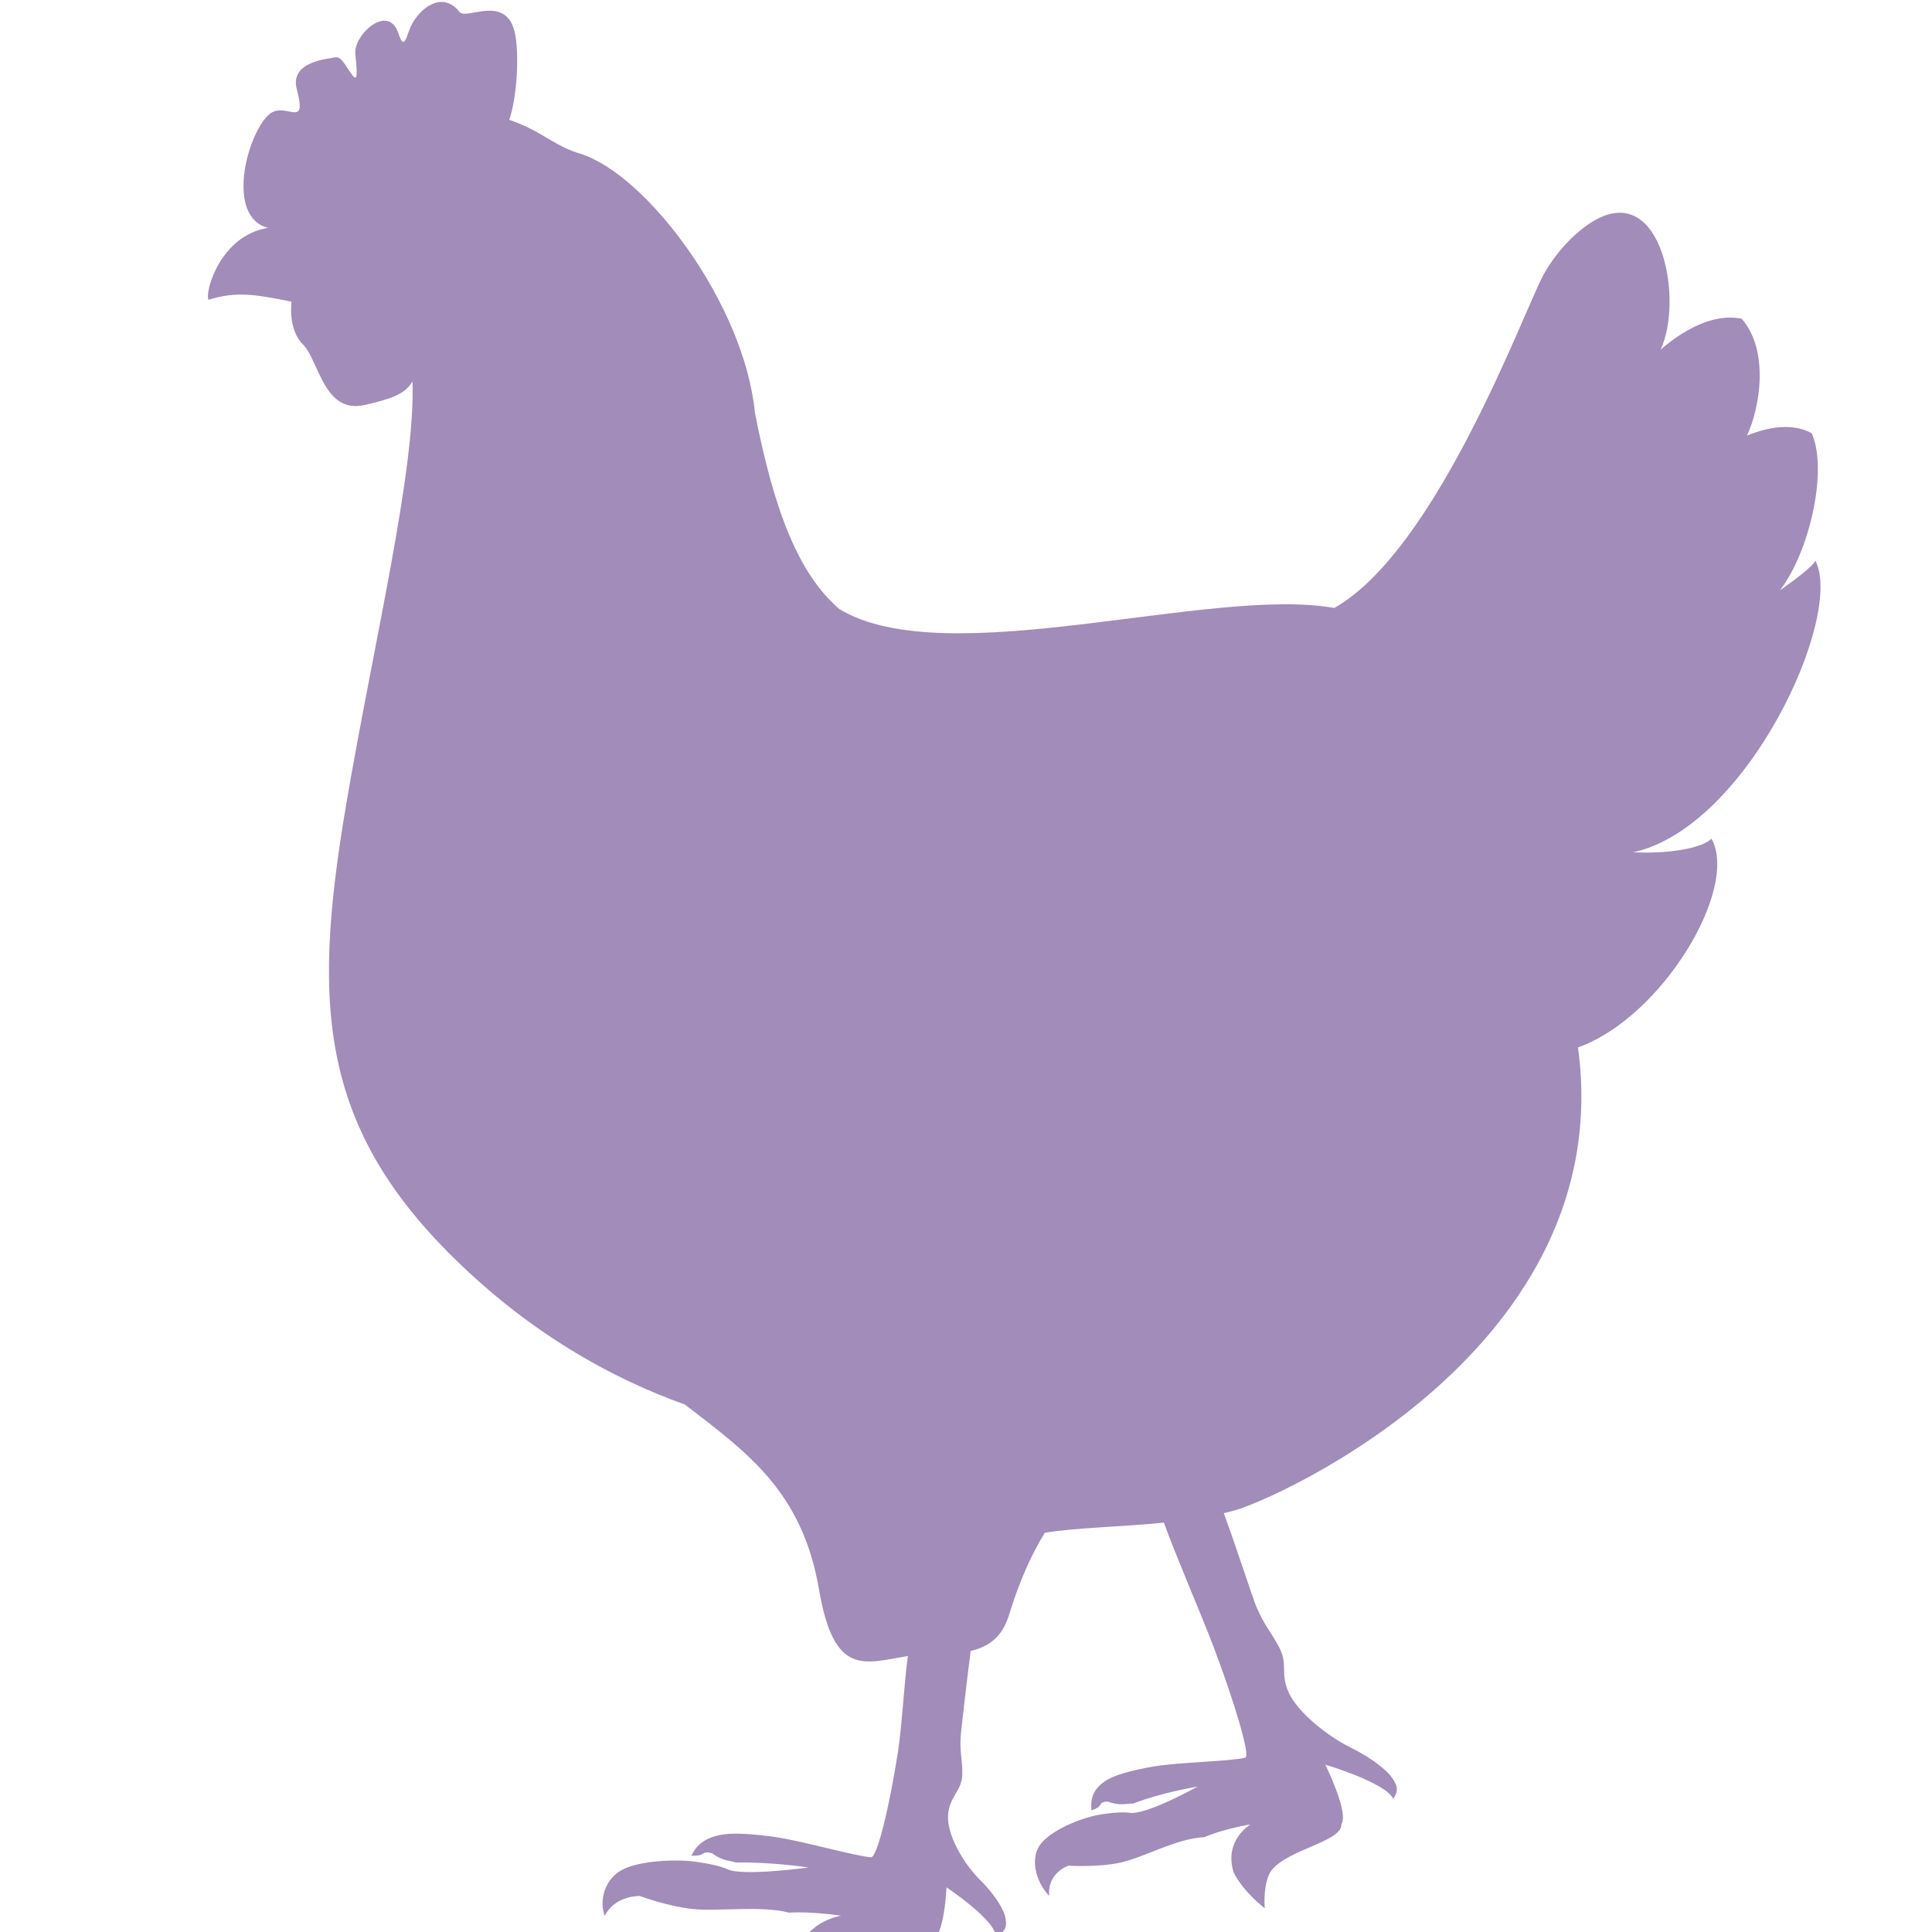 <?xml version="1.0" standalone="no"?><!DOCTYPE svg PUBLIC "-//W3C//DTD SVG 1.1//EN" "http://www.w3.org/Graphics/SVG/1.1/DTD/svg11.dtd"><svg t="1573798958582" class="icon" viewBox="0 0 1024 1024" version="1.1" xmlns="http://www.w3.org/2000/svg" p-id="1188" xmlns:xlink="http://www.w3.org/1999/xlink" width="200" height="200"><defs><style type="text/css"></style></defs><path d="M481.175 877.726c-1.985 14.669-3.063 36.734-5.298 51.182-4.459 28.808-11.043 55.748-14.203 55.491-8.859-0.711-35.202-8.338-49.898-10.589-6.185-0.948-13.36-1.699-19.629-1.906-7.398-0.256-16.329 0.697-21.912 6.167-2.535 2.493-3.725 5.501-3.725 5.501 7.999 0.27 4.974-2.955 10.89-1.296 5.745 4.258 9.353 3.722 12.746 4.917 18.694-0.412 38.492 2.621 38.492 2.621s-34.989 4.786-43.003 0.941c-3.078-1.479-9.825-3.034-17.083-4.028-10.023-1.366-29.652-0.695-39.076 4.455-8.575 4.687-12.144 15.493-8.967 24.298 5.397-10.96 18.583-10.571 18.583-10.571s14.806 5.529 28.128 6.912c13.314 1.386 36.314-1.96 50.901 1.912 12.406-0.724 27.74 1.627 27.74 1.627s-18.395 2.742-22.158 18.855c-0.458 10.412 6.329 21.267 6.329 21.267s4.161-8.53 10.913-14.044c12.032-9.816 48.002-3.052 52.504-11.606 7.3-3.783 8.204-29.502 8.204-29.502s26.797 17.844 26.051 26.249c6.442-3.277 5.658-6.666 5.214-10.005-0.454-3.34-4.691-11.517-13.349-20.036-8.653-8.541-17.568-23.647-17.102-34.043 0.446-10.399 7.601-13.237 7.588-22.405 0.015-9.161-1.752-12.043-0.649-22.363 0.384-3.487 2.968-26.372 5.062-42.68 12.637-2.917 17.69-10.379 20.523-19.659 4.899-16.03 11.095-30.478 18.747-42.957 16.256-2.782 39.623-3.042 63.153-5.409 5.875 16.542 19.948 48.996 26.176 65.436 11.301 29.823 19.807 58.449 16.98 59.145-7.91 1.972-34.353 2.372-48.043 4.576-5.769 0.929-12.273 2.348-17.721 4.031-6.432 1.982-13.542 5.613-15.429 12.702-0.855 3.223-0.285 6.563-0.285 6.563 6.953-2.149 2.684-4.416 8.589-4.568 7.125 2.481 9.921 0.863 13.432 1.02 15.706-6.037 34.159-9.01 34.159-9.01s-27.292 15.281-36.137 13.899c-3.386-0.533-9.957-0.043-16.653 1.165-9.256 1.665-25.619 8.253-30.949 16.176-4.849 7.222-2.228 18.973 5.093 26.725-1.146-12.463 10.28-16.05 10.28-16.05s15.519 1.004 27.586-1.639c12.071-2.643 29.906-12.886 44.358-13.457 10.184-4.456 24.472-6.758 24.472-6.758s-14.227 8.258-8.984 25.329c5.057 10.423 16.526 19.11 16.526 19.11s-0.926-9.681 1.942-17.17c5.105-13.334 39.281-17.487 38.635-27.299 4.237-5.946-8.469-31.643-8.469-31.643s32.173 9.569 35.939 18.093c3.772-5.18 1.33-8.29-0.8-11.454-2.14-3.172-10.027-9.973-21.871-15.794-11.847-5.833-27.349-18.076-32.401-28.498-5.066-10.424-0.473-15.378-5.277-24.434-4.792-9.065-7.808-11.383-12.272-21.911-1.564-3.695-10.679-31.776-17.141-49.303 2.248-0.53 4.462-1.1 6.639-1.725 20.864-5.977 202.795-85.769 181.1-245.124 44.737-15.985 85.481-84.401 70.74-110.663-4.819 5.102-22.927 8.193-41.532 7.219 60.484-12.953 112.338-125.924 96.415-154.916 1.199 0.948-6.334 7.547-18.596 16.091 15.796-20.457 25.58-64.051 16.81-83.306-10.418-5.59-23.016-3.253-34.262 1.281 6.85-14.572 11.986-44.99-2.818-61.93-15.507-3.183-31.738 6.663-42.994 16.394 12.21-25.835 1.073-88.341-34.295-68.88-11.6 6.379-22.306 18.943-28.072 29.79-10.363 19.484-56.421 145.49-110.577 175.995-65.728-11.731-205.464 34.83-262.237 0.643-21.758-18.623-34.683-52.307-44.796-103.989-5.707-58.138-57.819-126.806-92.683-137.437-11.764-3.586-18.401-9.636-28.51-14.307-2.894-1.335-5.938-2.588-9.065-3.644 3.658-10.177 5.345-31.147 3.415-43.889-3.644-24.039-26.148-8.617-29.776-13.282-9.523-12.266-22.841-0.823-26.617 9.649-1.963 5.449-2.998 9.957-5.74 1.722-5.397-16.223-23.848 0.752-22.846 10.855 1.395 13.955 1.066 15.726-3.806 8.055-4.871-7.673-5.533-6.409-9.714-5.71-4.18 0.697-21.004 2.976-17.521 16.227 5.983 22.77-6.331 5.459-15.114 13.925-11.812 11.389-22.335 54.127-0.095 59.706-25.831 4.217-33.699 34.739-31.538 38.14 15.179-4.859 26.067-2.538 44.024 0.986 0 0-2.274 14.395 6.086 22.764 8.358 8.37 10.962 36.887 32.554 32.006 13.749-3.105 21.548-5.672 25.399-12.53 1.826 46.631-20.792 139.821-35.071 223.989-18.694 110.189-15.313 178.127 72.969 255.438 29.422 25.766 65.407 48.231 106.499 62.878 33.111 25.504 62.187 45.995 71.108 98.091C442.051 888.893 457.872 881.565 481.175 877.726L481.175 877.726z" fill="#A18CBA" p-id="1189"></path><path d="M647.134 802.347c4.167 28.623 14.077 54.914 20.802 71.711 5.06 12.637 29.262 82.019 25.609 83.756-8.247 6.014-17.865 12.943-26.135 18.958 2.17-5.27 3.654-12.531 7.868-16.725-11.365-3.042-29.567-2.651-74.451 10.391 10.5-8.332 38.418-10.313 54.541-24.04-3.834-4.068-8.503-3.962-22.473-5.161 8.962-0.984 21.147-2.436 30.805-2.183 14.321 0.382-0.589-32.44-16.503-71.147-4.981-12.121-15.836-40.861-28.601-61.059C628.271 805.831 637.943 804.436 647.134 802.347L647.134 802.347z" fill="#A18CBA" p-id="1190"></path><path d="M512.013 875.535c-9.54 24.362-10.297 46.39-12.387 62.229-1.614 12.296-14.044 78.677-18.571 79.056-11.308 2.628-24.448 5.643-35.772 8.27 4.908-3.839 10.171-9.575 16.545-11.876-9.642-6.022-27.841-11.167-79.056-13.59 14.747-3.929 43.39 2.794 66.528-4.032-1.666-4.621-6.337-5.938-19.524-11.169 9.385 1.856 22.19 4.296 31.605 7.424 13.965 4.64 16.422-27.799 20.972-65.572 1.345-11.196 3.337-30.156 1.524-48.973 4.588-0.669 9.44-1.122 14.58-0.968C503.686 876.493 508.167 876.193 512.013 875.535L512.013 875.535z" fill="#A18CBA" p-id="1191"></path><path d="M665.319 340.565c34.68 4.503 71.952 9.109 92.989-2.486 42.338-23.336 79.346-104.711 111.268-142.2 2.054-2.414 4.82-5.336 8.12-8.374 2.442-17.282-4.116-45.299-14.221-53.946-10.553 1.263-21.183 12.395-29.559 24.103-24.181 46.367-72.968 151.619-123.198 165.272 11.326 2.502 20.175 6.953 25.61 14.206-22.937-23.245-192.273 10.753-210.588 15.303-25.709 6.379-84.48 13.301-109.241-23.313-6.384-10.685-9.371-22.076-12.982-33.184-16.885-51.935-31.769-179.338-102.158-201.734-12.651-4.023-8.176-4.549-19.11-12.024-10.221-6.983-26.731-13.052-47.167-10.787-14.26 4.874-26.881 5.589-40.572 12.748-7.925 4.799-9.588 11.554-14.115 16.752-3.16 5.86-12.787 11.766-16.404 14.291 16.199 7.601 22.422 30.345 10.282 38.083-0.274 0.172-0.587 0.342-0.947 0.492-8.847 6.028-10.872 15.535-6.514 23.977 7.528 14.584 7.781 11.557 11.915 17.476 9.753 13.951 27.662 10.679 34.869-1.524 7.209-18.207-7.738-16.666-8.433-27.134-1.596-23.866 40.891 2.395 41.79 20.379-8.598-14.065-25.669-23.298-26.114-17.278 1.467 7.335 1.349 15.159 0.526 22.697-0.323 2.953-0.881 5.451-1.729 7.584 12.128 32.041-10.408 131.066-21.768 224.063-12.307 100.829-8.166 159.257 63.39 234.689 27.756 29.256 60.152 56.651 88.532 75.352-22.969-18.604-46.821-41.724-66.516-80.767 44.977 54.249 102.163 76.366 140.28 123.039 14.913 18.264 21.548 43.321 34.371 71.729 7.002 15.518 32.769 3.72 44.218 5.471 11.45 1.752 28.342 2.288 28.143-21.22-0.255-29.581 40.821-54.884 77.334-65.063-21.388 7.341-38.131 21.427-51.017 40.717 21.578-16.755 47.707-21.607 83.173-24.494 34.304-2.795 198.656-86.122 196.187-228.159-13.092 4.585-26.503 4.68-38.967-2.131 72.433 1.37 101.049-90.52 101.049-90.52-9.221 1.699-31.749-2.132-41.246-9.757-9.236 0.445-18.608-1.6-27.912-6.765 76.898 16.249 110.724-95.461 120.045-116.172-63.805 35.861-89.28 33.832-105.216 28.267 27.368-2.472 65.571-22.913 91.1-39.566 16.577-20.904 18.04-62.752 12.763-73.693-21.834-7.92-73.717 24.819-120.777 70.265 26.62-36.219 48.775-54.196 75.324-71.396 4.697-3.043 11.834-7.601 19.951-11.305-0.61-18.363 1.822-36.424-6.356-45.387-49.98 4.15-82.829 148.843-160.397 164.592C743.697 354.094 693.065 357.692 665.319 340.565L665.319 340.565z" fill="#A18CBA" p-id="1192"></path><path d="M197.874 424.006c-12.307 100.829-8.166 159.257 63.39 234.689 27.756 29.256 60.152 56.651 88.532 75.352-22.969-18.604-46.821-41.724-66.516-80.767-23.256-23.994-65.72-57.01-75.5-106.818-16.049-81.716 5.896-142.439 17.263-222.014C211.038 365.954 207.48 385.668 197.874 424.006L197.874 424.006z" fill="#A18CBA" p-id="1193"></path><path d="M599.964 338.59c-36.093 5.649-66.977 12.05-74.223 13.852-25.709 6.379-84.48 13.301-109.241-23.313-6.384-10.685-9.371-22.076-12.982-33.184-11.127-34.226-21.385-101.213-47.23-149.336 36.21 82.529 19.512 203.42 94.85 220.325 79.738 17.895 110.273-21.307 189.19-16.734C634.38 345.028 622.238 341.19 599.964 338.59L599.964 338.59zM300.579 93.961c-11.677-3.794-7.627-4.459-18.327-11.773-8.136-5.56-20.258-10.531-35.179-11.185 11.23 3.314 23.138 8.298 30.117 15.579 15.997 16.692 27.993 25.375 27.993 25.375L300.579 93.961 300.579 93.961z" fill="#A18CBA" p-id="1194"></path><path d="M750.129 341.553c2.934-0.948 5.676-2.095 8.18-3.473 42.338-23.336 79.346-104.711 111.268-142.2 2.054-2.414 4.82-5.336 8.12-8.374 2.077-14.696-2.364-37.134-9.949-48.847C846.884 218.055 789.818 308.605 750.129 341.553L750.129 341.553zM497.501 853.397c1.716-0.105 3.282-0.085 4.648 0.122 11.45 1.752 28.342 2.288 28.143-21.22-0.255-29.581 40.821-54.884 77.334-65.063-21.388 7.341-38.131 21.427-51.017 40.717 21.578-16.755 47.707-21.607 83.173-24.494 34.304-2.795 198.656-86.122 196.187-228.159-13.092 4.585-26.503 4.68-38.967-2.131 49.953 0.944 79.057-42.466 92.317-69.505-65.737 69.146-131.165 63.51-205.32 23.852-40.124-21.457-61.486-44.693-108.222-89.445 7.294 14.952 11.737 22.707 29.152 41.583 11.156 12.09 21.43 21.867 35.278 34.03 50.125 51.454 107.209 79.285 146.17 88.654-8.671 20.672-60.93 78.845-168.297 85.833-22.619-1.969-81.091-28.373-108.418-88.461 5.328 36.724 36.628 71.234 61.922 86.537-109.653 34.288-208.084-69.782-233.744-124.329 20.873 140.434 180.442 185.126 302.584 174.918-12.891-5.782-22.441-13.571-29.326-23.36 26.657 4.005 89.976 9.345 137.296-18.697-18.243 48.695-88.557 91.429-135.296 108.157 3.999-6.344 22.655-23.036 26.655-41.062-12.657 13.354-48.647 11.69-79.306 28.379-30.661 16.689-49.301 32.832-51.322 59.419C508.345 839.925 503.132 847.697 497.501 853.397L497.501 853.397zM856.806 452.889c-9.236 0.445-18.608-1.6-27.912-6.765 63.419 13.402 97.528-60.224 112.769-98.072-36.12 52.59-88.526 103.757-165.945 84.368C787.681 453.275 825.866 458.53 856.806 452.889L856.806 452.889zM862.178 354.476c24.395-7.156 52.478-22.67 72.646-35.823 12.301-15.511 16.275-42.545 15.354-59.938-16.449 45.799-97.793 43.192-125.802 82.907 7.663-3.337 46.649-26.038 77.643-24.37C900.057 322.329 867.494 351.042 862.178 354.476L862.178 354.476zM852.609 284.081c16.292-17.129 31.953-28.865 49.526-40.252 4.697-3.043 11.834-7.601 19.951-11.305-0.557-16.776 1.416-33.291-4.474-42.855C894.191 217.462 870.713 252.939 852.609 284.081L852.609 284.081z" fill="#A18CBA" p-id="1195"></path><path d="M173.351 153.737c-8.872 6.024-10.899 15.553-6.535 24.007 7.528 14.584 7.781 11.557 11.915 17.476 9.753 13.951 27.662 10.679 34.869-1.524 7.209-18.207-7.738-16.666-8.433-27.134-1.376-20.553 29.956-3.92 39.247 12.579-0.796-2.66-2.018-6.482-3.713-11.061-3.364-9.1-14.128-14.656-12.446-20.383 1.686-5.729 11.106-26.283 17.831-27.292 6.723-1.011 12.776 0.002 12.104-3.701-0.671-3.708 0.673-1.687-10.086-6.744-10.766-5.052-13.458-9.444-25.224-12.467-15.567-3.999-44.163 4.233-46.986 28.195 6.383 9.735 6.77 22.239-1.618 27.586C174.012 153.441 173.697 153.589 173.351 153.737L173.351 153.737z" fill="#A18CBA" p-id="1196"></path><path d="M125.614 142.186c9.75-1.169 22.999-5.267 34.725 0.655-15.205 0.467-22.485-0.884-36.562 5.583 12.173-1.311 28.171 0.424 40.47 2.625 10.202-9.219 6.373-21.524-0.8-28.051C152.518 121.511 126.032 132.88 125.614 142.186L125.614 142.186z" fill="#A18CBA" p-id="1197"></path><path d="M316.337 461.742c-1.034 73.798 47.518 143.957 102.317 182.884 47.097 33.45 102.161 49.847 138.38 40.038 15.069-4.082 16.773-5.115 32.424-3.69 49.878 4.558 144.463-19.692 167.26-41.931 48.444-30.126 48.244-65.319 48.244-65.319-38.603-12.495-111.994-38.418-150.483-71.487-4.008-3.447-7.486-7.474-10.511-11.542-5.497-7.401-7.413-10.89-15.393-15.721-3.578-2.162-7.107-4.396-10.361-7.304-20.679-18.46-37.948-41.695-50.888-66.155 1.83 10.966 21.16 52.942 47.19 77.074 3.038 2.814 6.274 4.754 9.447 6.343 7.595 3.797 9.198 6.089 14.403 13.049 1.632 2.171 3.35 4.302 5.207 6.145 38.865 38.631 99.155 78.592 128.755 82.863-23.385 47.537-116.796 81.822-184.492 76.778-15.535-1.155-21.719-1.828-36.448 0.24C505.961 670.362 365.563 650.286 316.337 461.742L316.337 461.742z" fill="#A18CBA" p-id="1198"></path><path d="M758.815 399.754c25.162-21 78.166-100.09 159.769-83.693C875.539 319.764 833.412 338.25 758.815 399.754L758.815 399.754z" fill="#A18CBA" p-id="1199"></path><path d="M190.701 115.915c0.749-0.418 5.877-0.112 8.539-3.223 12.723-14.858 22.898-14.859 35.624 0 2.663 3.111 7.956 2.886 8.539 3.223-2.107 0.813-7.029 1.898-8.539 3.669-6.518 7.612-10.349 11.105-20.103 11.105-9.313 0-12.864-8-15.52-11.105C197.73 117.813 192.809 116.729 190.701 115.915L190.701 115.915z" fill="#A18CBA" p-id="1200"></path><path d="M256.937 60.606c3.508 0.319 7.047 1.079 10.509 2.113-1.232-11.962 2.598-32.931-3.133-38.474-1.815-1.758-10.968 3.137-13.79 4.23-6.086 0.943-5.847-9.915-9.537-12.782-19.359-15.05-7.125 21.599-26.15 18.635-14.095-2.191-15.652-15.108-16.84 4.859-0.509 8.596-10.721 21.999-16.316 7.527-10.854-12.885-16.552 5.724-15.129 13.391 1.332 7.164 3.732 24.152-7.156 19.02-15.002-7.068-20.74 12.343-17.339 22.194 1.014 2.946 6.152 9.789 11.407 12.38 1.965 0.971 4.431 0.688 6.804-0.006 18.917-5.53 17.347-22.332 30.33-33.554 6.014-5.142 11.507-7.282 18.059-8.914C225.232 67.087 238.712 58.96 256.937 60.606L256.937 60.606z" fill="#A18CBA" p-id="1201"></path><path d="M215.545 105.937c5.009 0 9.049 4.041 9.049 9.049s-4.04 9.048-9.049 9.048c-5.006 0-9.047-4.041-9.047-9.048S210.538 105.937 215.545 105.937L215.545 105.937z" fill="#A18CBA" p-id="1202"></path><path d="M214.507 110c2.499 0 4.513 2.014 4.513 4.513 0 2.499-2.014 4.513-4.513 4.513-2.499 0-4.513-2.014-4.513-4.513C209.995 112.015 212.009 110 214.507 110L214.507 110z" fill="#A18CBA" p-id="1203"></path></svg>